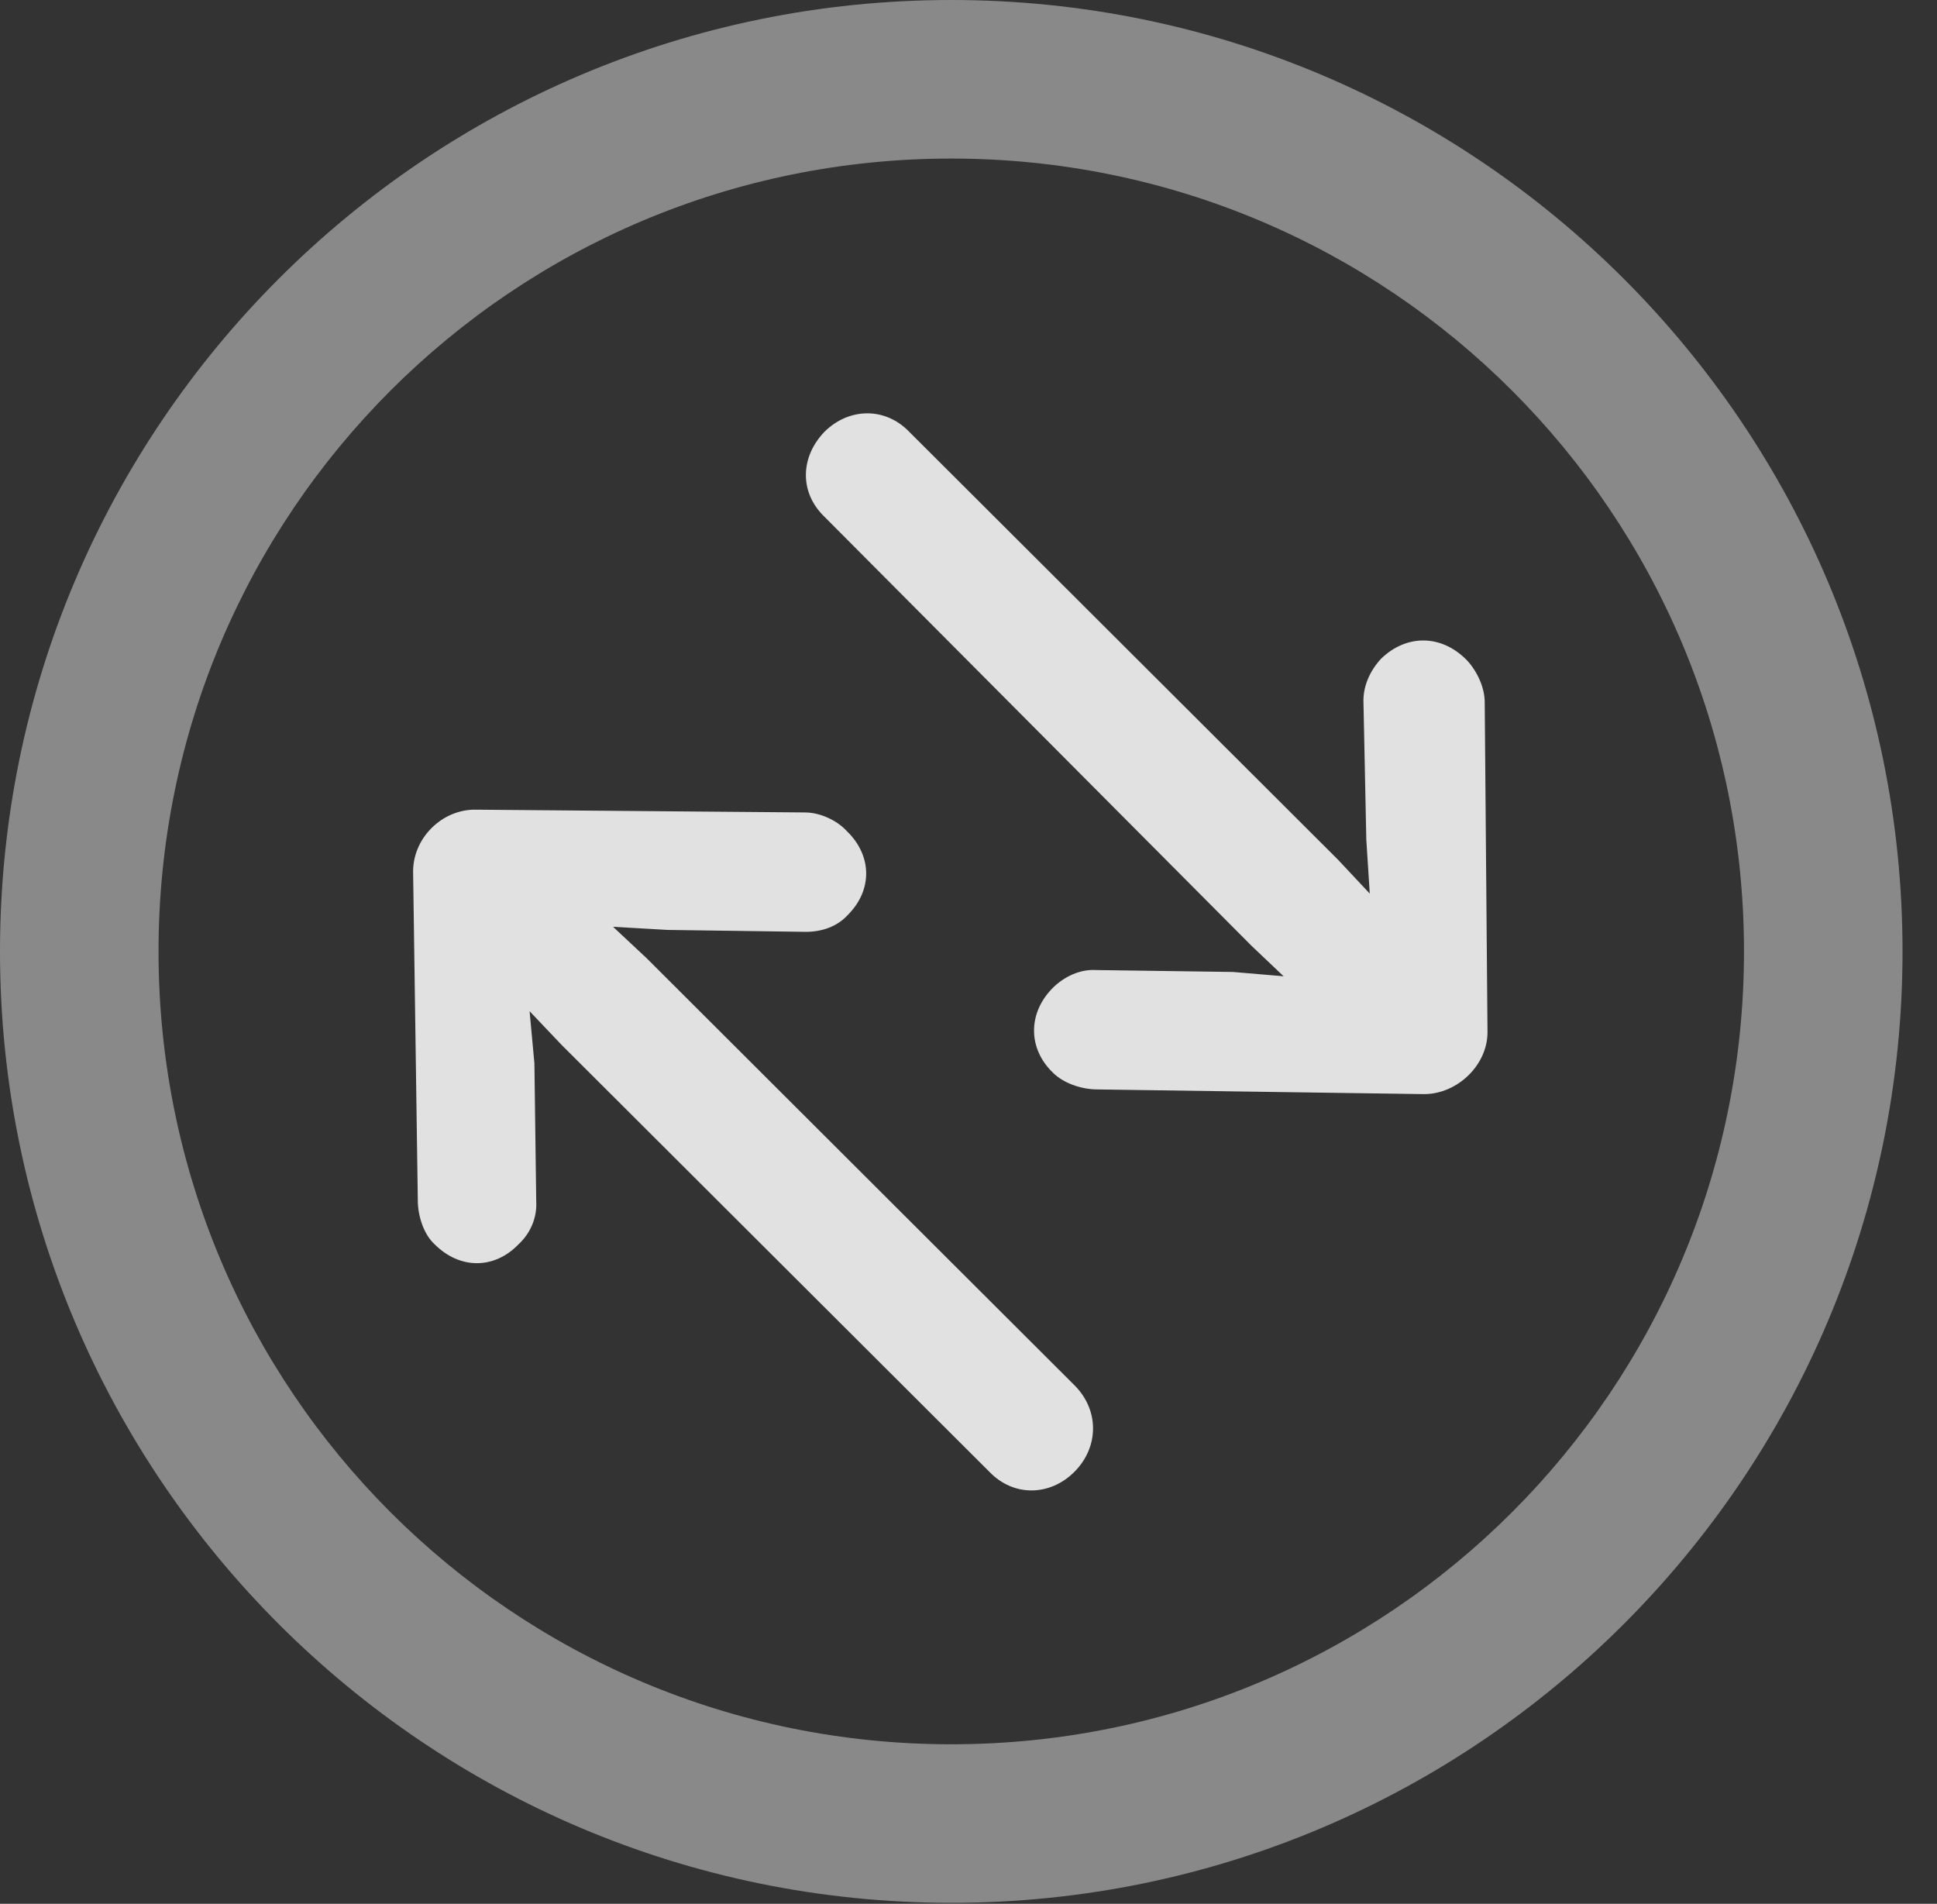 <?xml version="1.0" encoding="UTF-8"?>
<!--Generator: Apple Native CoreSVG 341-->
<!DOCTYPE svg
PUBLIC "-//W3C//DTD SVG 1.1//EN"
       "http://www.w3.org/Graphics/SVG/1.1/DTD/svg11.dtd">
<svg version="1.1" xmlns="http://www.w3.org/2000/svg" xmlns:xlink="http://www.w3.org/1999/xlink" viewBox="0 0 20.283 19.932">
 <rect x="0" y="0" width="20.283" height="19.932" fill="#333333" stroke="none"/>
 <g>
  <rect height="19.932" opacity="0" width="20.283" x="0" y="0"/>
  <path d="M9.961 19.922C15.459 19.922 19.922 15.459 19.922 9.961C19.922 4.463 15.459 0 9.961 0C4.463 0 0 4.463 0 9.961C0 15.459 4.463 19.922 9.961 19.922ZM9.961 18.262C5.371 18.262 1.66 14.551 1.66 9.961C1.66 5.371 5.371 1.66 9.961 1.66C14.551 1.66 18.262 5.371 18.262 9.961C18.262 14.551 14.551 18.262 9.961 18.262Z" fill="white" fill-opacity="0.425"/>
  <path d="M11.25 15.41C11.504 15.156 11.514 14.775 11.26 14.512L6.768 10.029L5.996 9.307C5.762 9.082 5.381 9.072 5.146 9.307C4.912 9.541 4.922 9.922 5.146 10.166L5.879 10.938L10.361 15.41C10.615 15.674 10.996 15.664 11.25 15.41ZM8.867 8.701C8.77 8.594 8.594 8.506 8.428 8.506L4.99 8.477C4.629 8.467 4.316 8.779 4.326 9.141L4.375 12.568C4.375 12.725 4.434 12.92 4.551 13.027C4.814 13.291 5.176 13.291 5.43 13.027C5.557 12.91 5.625 12.744 5.615 12.578L5.596 11.133L5.459 9.648L6.992 9.736L8.438 9.756C8.613 9.756 8.77 9.697 8.877 9.58C9.141 9.316 9.131 8.955 8.867 8.701ZM8.633 4.521C8.379 4.785 8.369 5.156 8.633 5.41L13.105 9.902L13.877 10.635C14.121 10.859 14.502 10.869 14.736 10.635C14.971 10.4 14.961 10.02 14.736 9.775L14.014 9.004L9.521 4.521C9.268 4.258 8.887 4.268 8.633 4.521ZM15.352 6.904C15.088 6.641 14.727 6.641 14.463 6.895C14.346 7.021 14.277 7.178 14.277 7.334L14.307 8.789L14.404 10.303L12.91 10.176L11.475 10.156C11.309 10.146 11.143 10.225 11.025 10.342C10.762 10.605 10.762 10.977 11.025 11.23C11.133 11.338 11.318 11.406 11.494 11.406L14.912 11.455C15.264 11.455 15.586 11.143 15.576 10.791L15.547 7.354C15.547 7.178 15.449 7.002 15.352 6.904Z" fill="white" fill-opacity="0.85"/>
 </g>
</svg>
